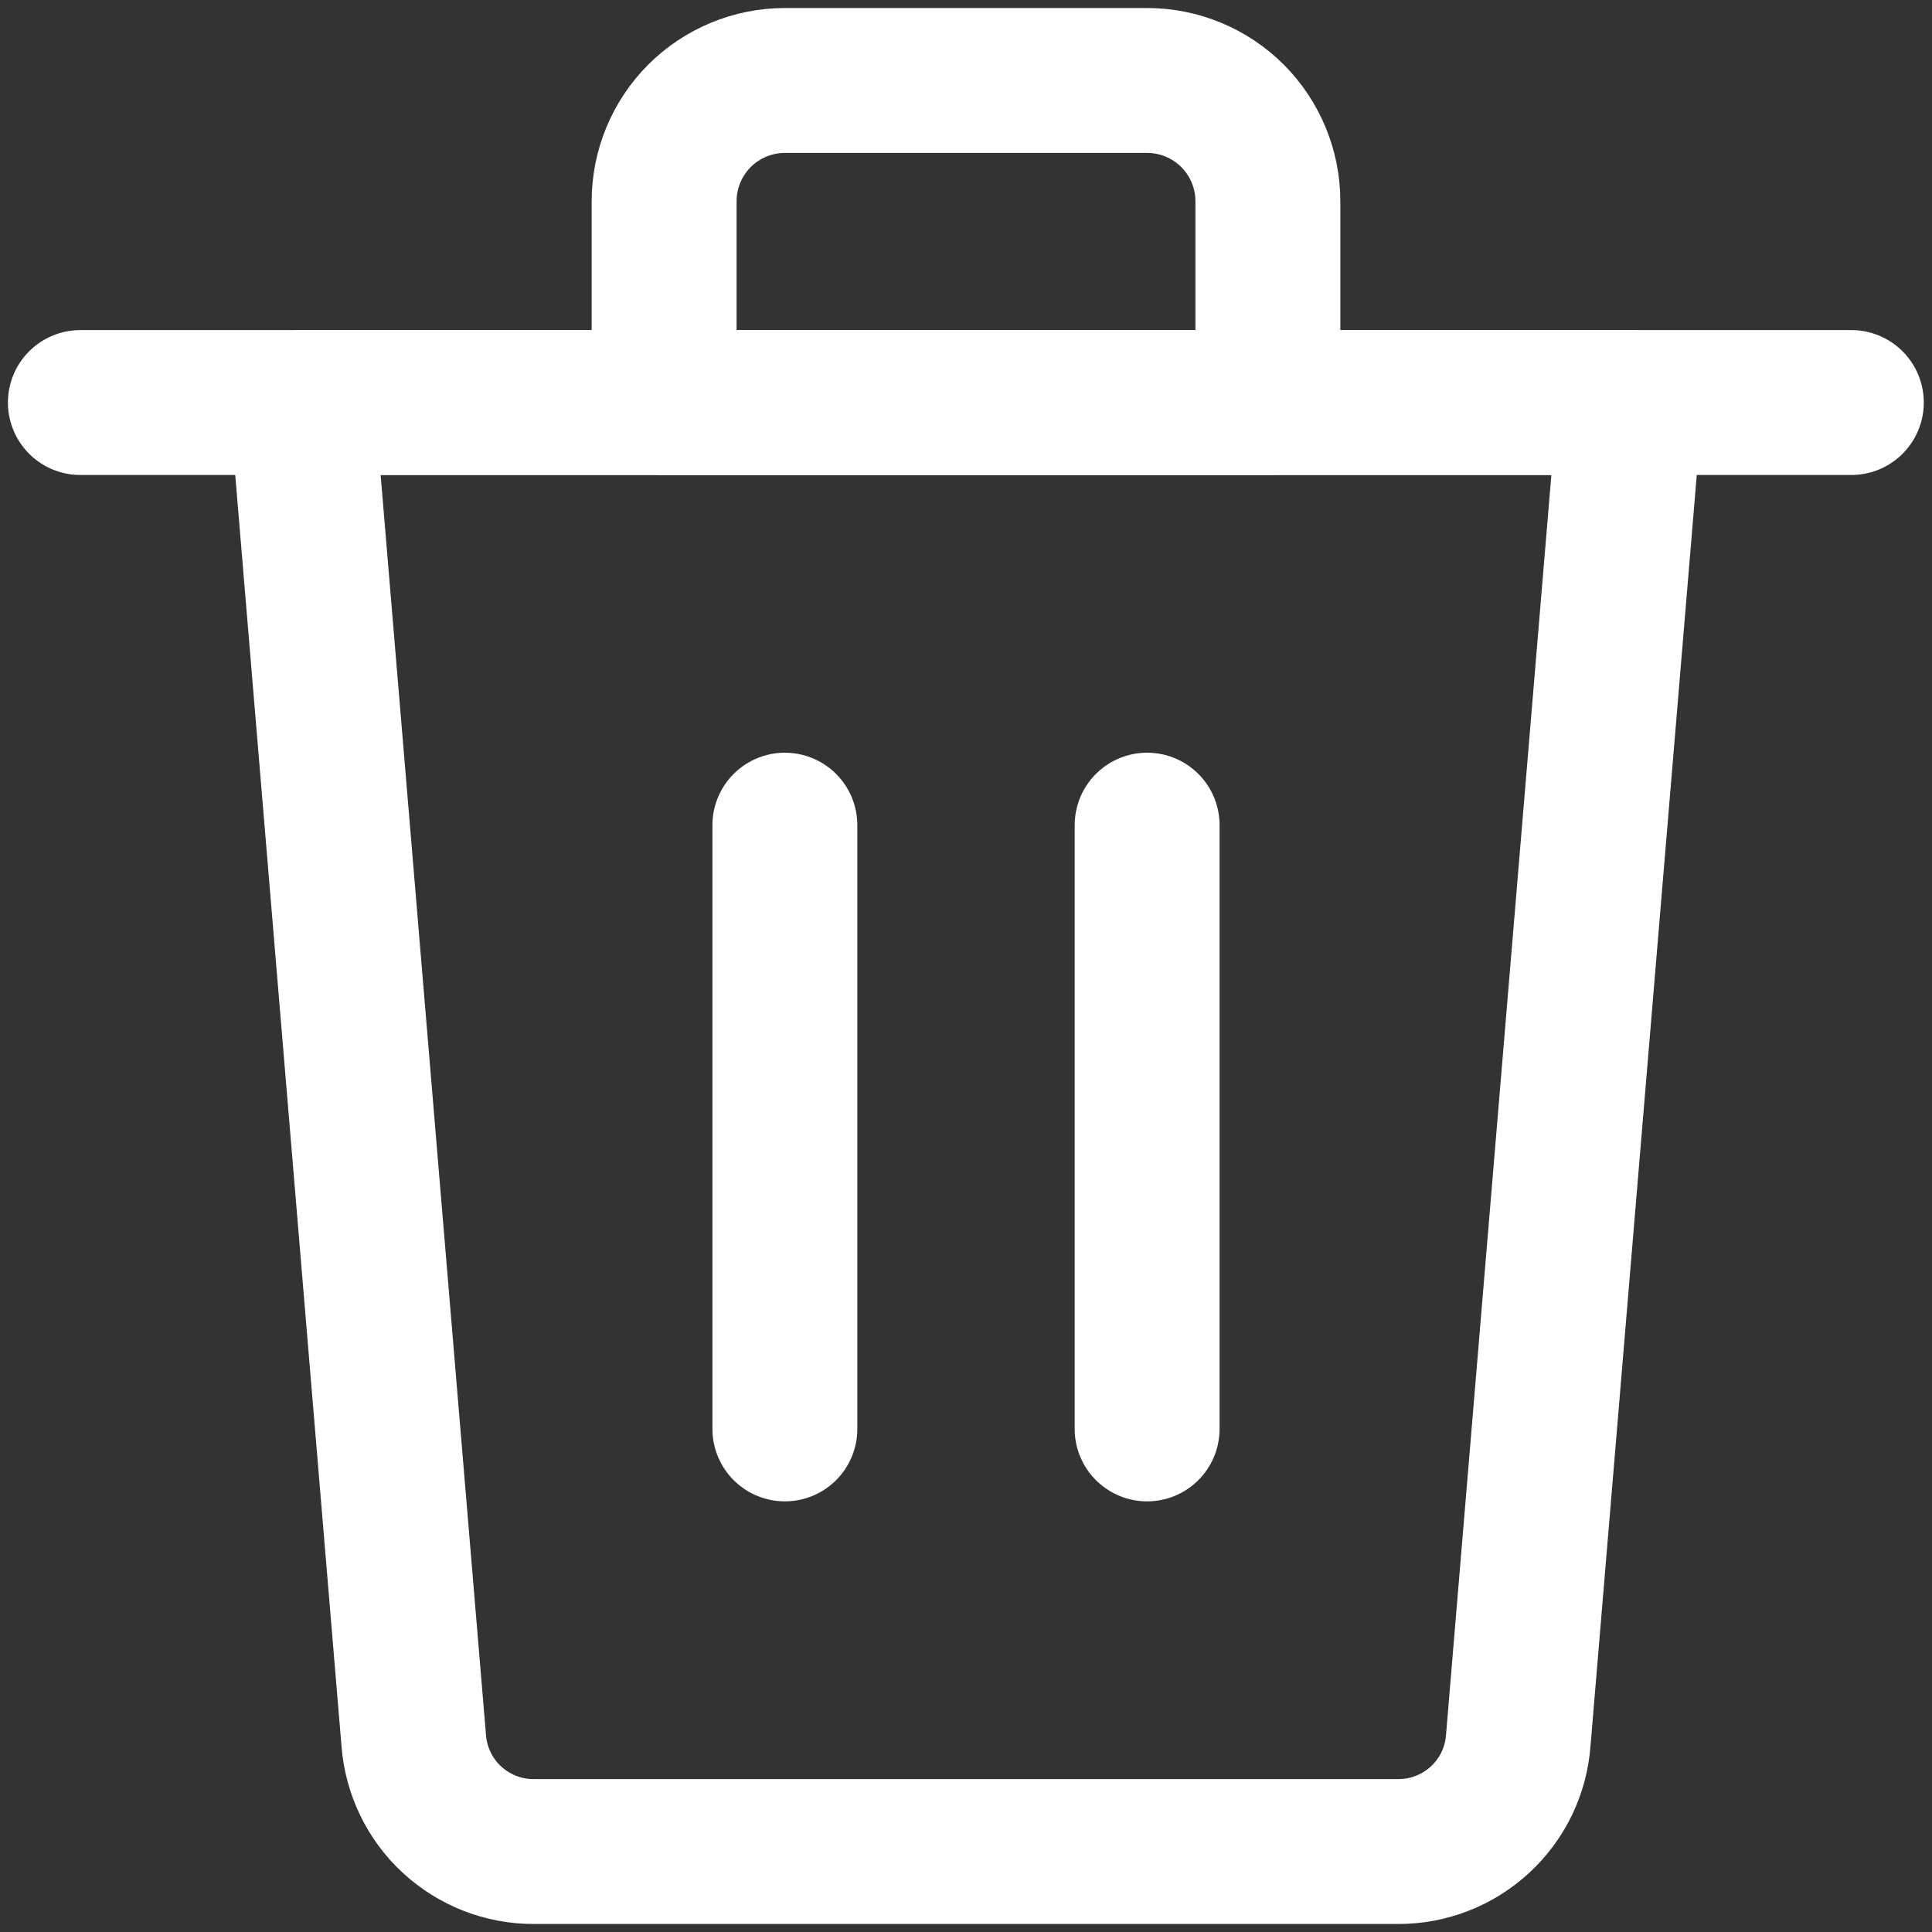 <svg width="20" height="20" viewBox="0 0 20 20" fill="none" xmlns="http://www.w3.org/2000/svg">
<rect x="0" y="0" width="20" height="20" fill="#333333" stroke="none"/>
<path d="M0.832 4.167H19.165" stroke="white" stroke-width="1.5" stroke-linecap="round" stroke-linejoin="round"/>
<path d="M11.875 0.833H8.125C7.793 0.833 7.476 0.965 7.241 1.199C7.007 1.434 6.875 1.752 6.875 2.083V4.167H13.125V2.083C13.125 1.752 12.993 1.434 12.759 1.199C12.524 0.965 12.207 0.833 11.875 0.833Z" stroke="white" stroke-width="1.5" stroke-linecap="round" stroke-linejoin="round"/>
<path d="M8.125 14.792V8.542" stroke="white" stroke-width="1.5" stroke-linecap="round" stroke-linejoin="round"/>
<path d="M11.875 14.792V8.542" stroke="white" stroke-width="1.5" stroke-linecap="round" stroke-linejoin="round"/>
<path d="M15.717 18.017C15.694 18.33 15.553 18.623 15.322 18.836C15.092 19.049 14.789 19.168 14.475 19.167H5.525C5.211 19.168 4.908 19.049 4.678 18.836C4.447 18.623 4.307 18.33 4.283 18.017L3.125 4.167H16.875L15.717 18.017Z" stroke="white" stroke-width="1.5" stroke-linecap="round" stroke-linejoin="round"/>
</svg>

